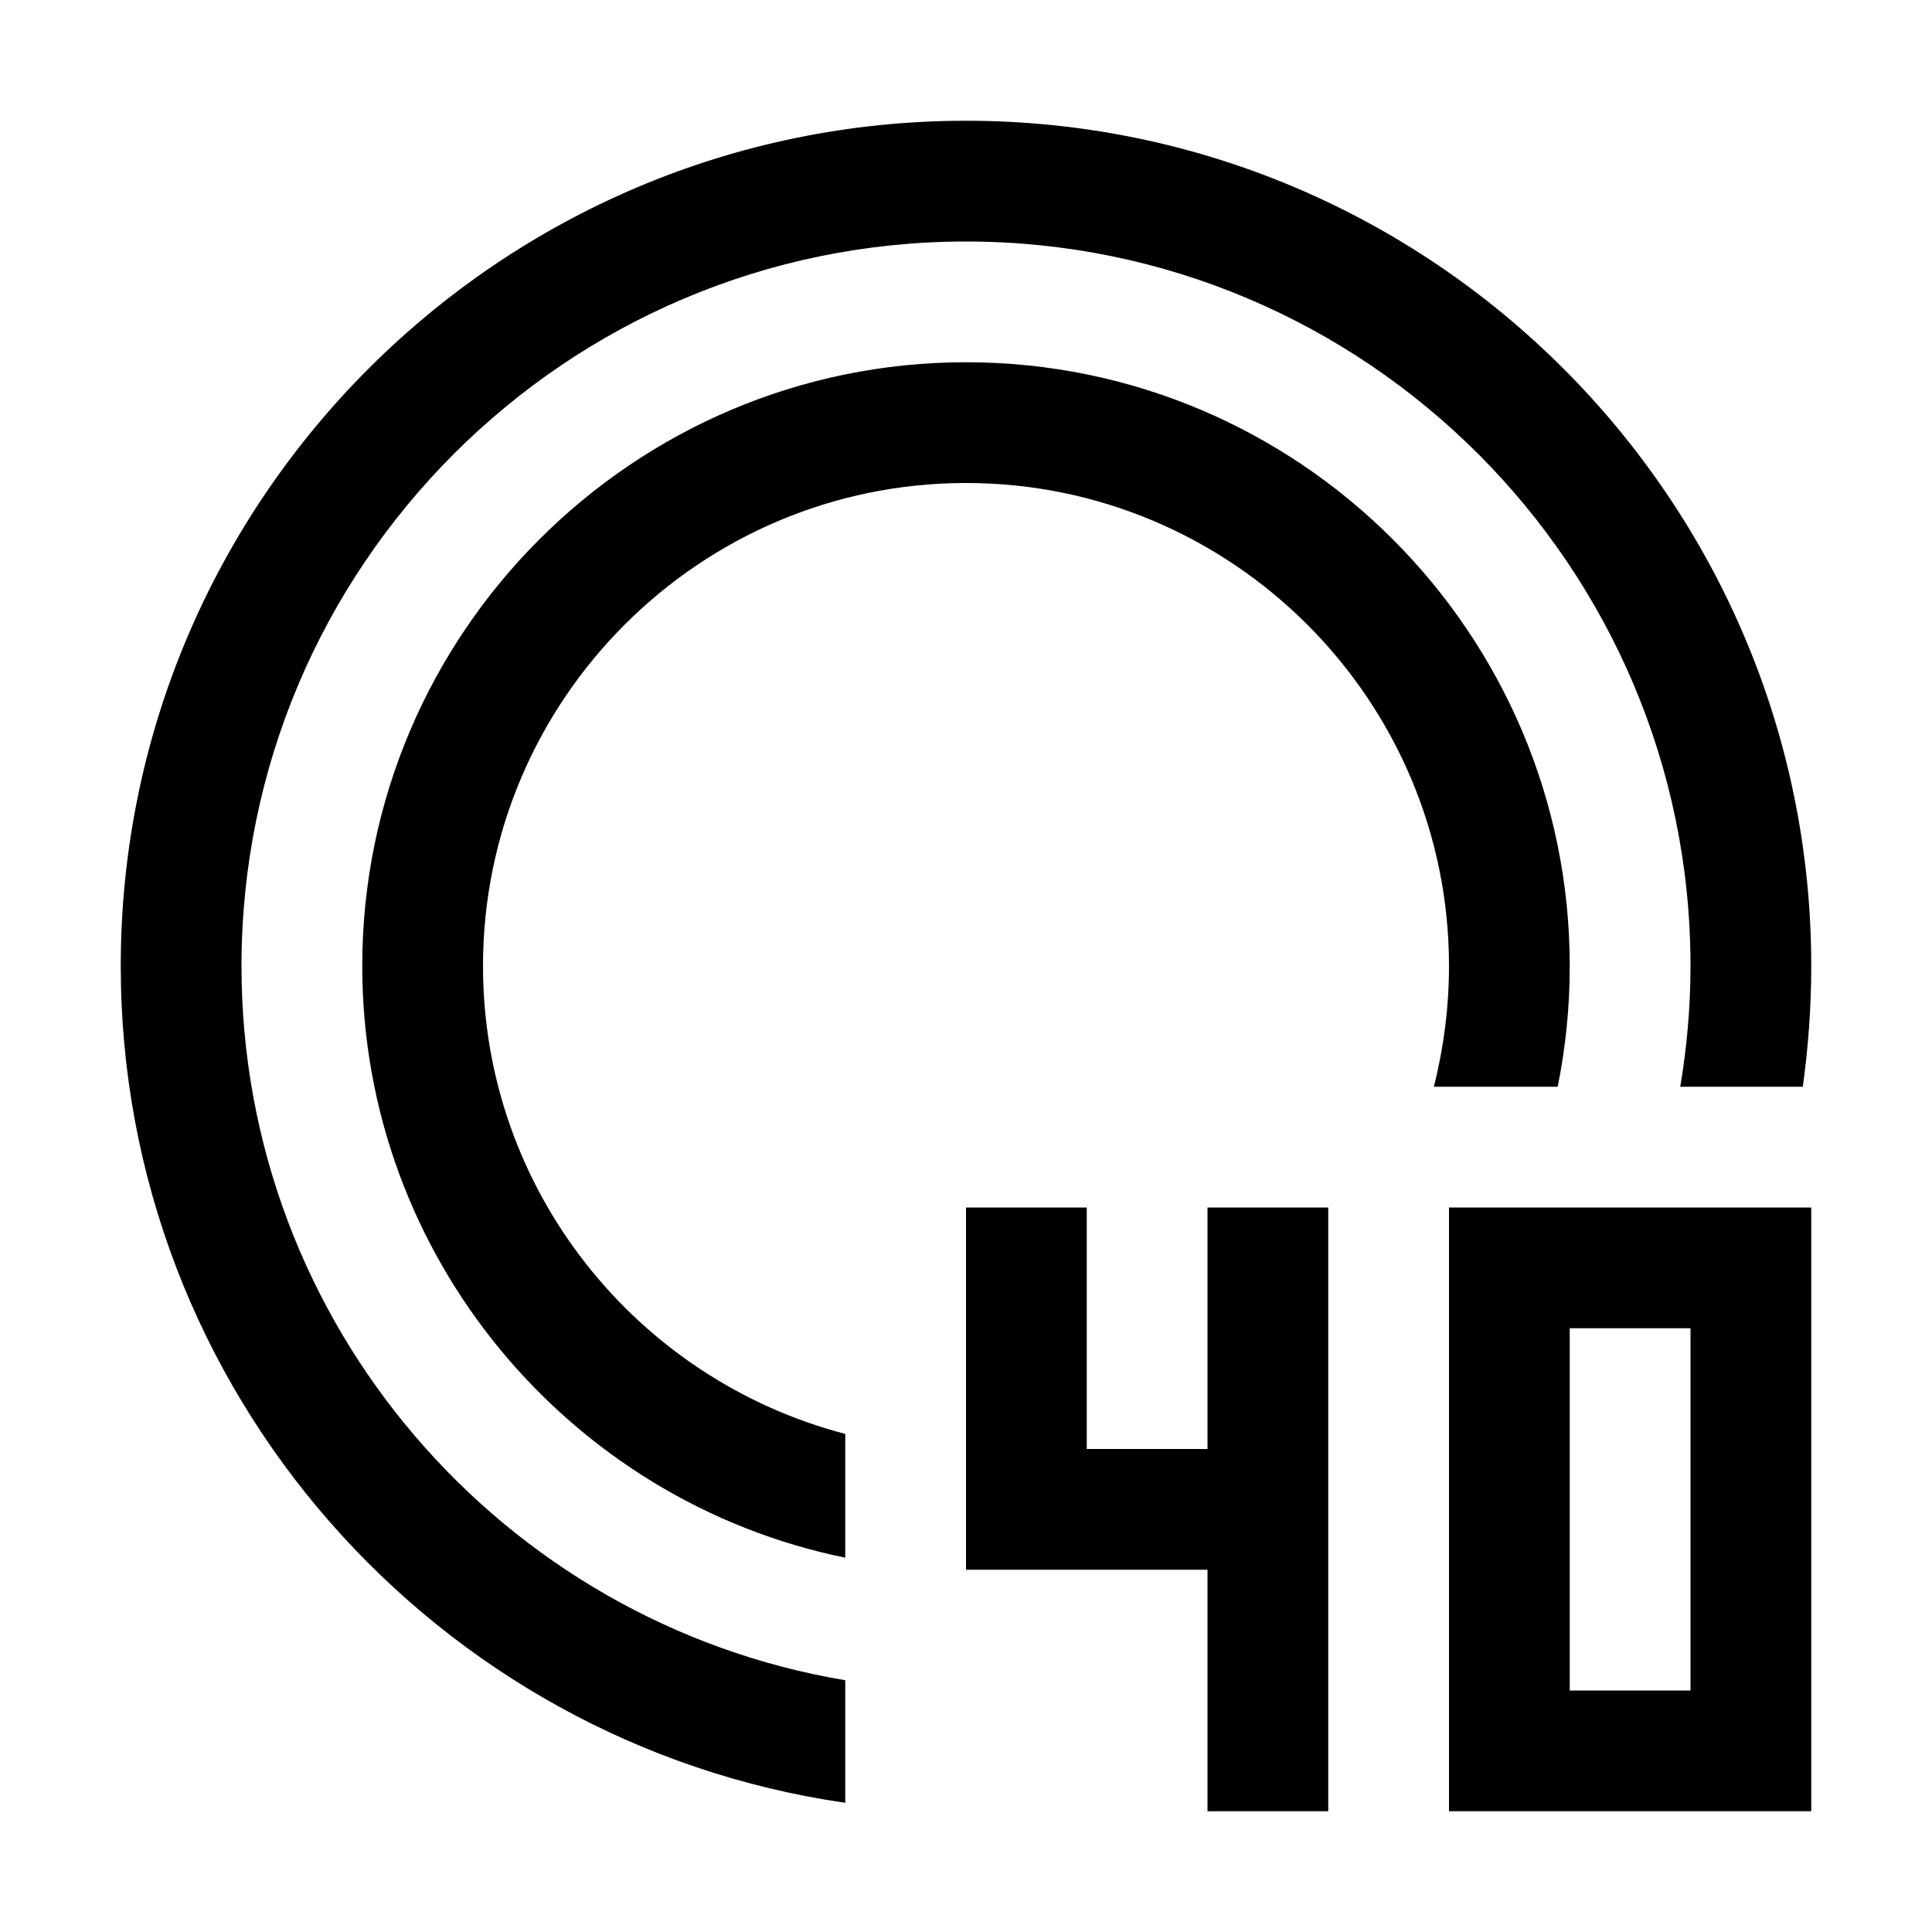 <?xml version="1.0" encoding="utf-8"?>
<!-- Generator: Adobe Illustrator 16.0.0, SVG Export Plug-In . SVG Version: 6.00 Build 0)  -->
<svg xmlns="http://www.w3.org/2000/svg" xmlns:xlink="http://www.w3.org/1999/xlink" version="1.1" id="Outlined_2_" x="0px" y="0px" width="32px" height="32px" viewBox="0 0 32 32" enable-background="new 0 0 32 32" xml:space="preserve">
<path d="M24,20v10h6V20H24z M28,28h-2v-6h2V28z M16,6C10.49,6,6,10.49,6,16c0,4.82,3.44,8.87,8,9.8v-2.05c-3.45-0.9-6-4.03-6-7.75  c0-4.41,3.59-8,8-8s8,3.59,8,8c0,0.69-0.09,1.36-0.25,2h2.05c0.13-0.64,0.2-1.31,0.2-2C26,10.49,21.52,6,16,6z M16,2  C8.28,2,2,8.28,2,16c0,7.04,5.22,12.88,12,13.86v-2.03C8.33,26.88,4,21.94,4,16C4,9.38,9.38,4,16,4s12,5.38,12,12  c0,0.68-0.06,1.35-0.17,2h2.03c0.09-0.65,0.14-1.32,0.14-2C30,8.28,23.72,2,16,2z M22,20v10h-2v-4h-4v-6h2v4h2v-4H22z"/>
</svg>
